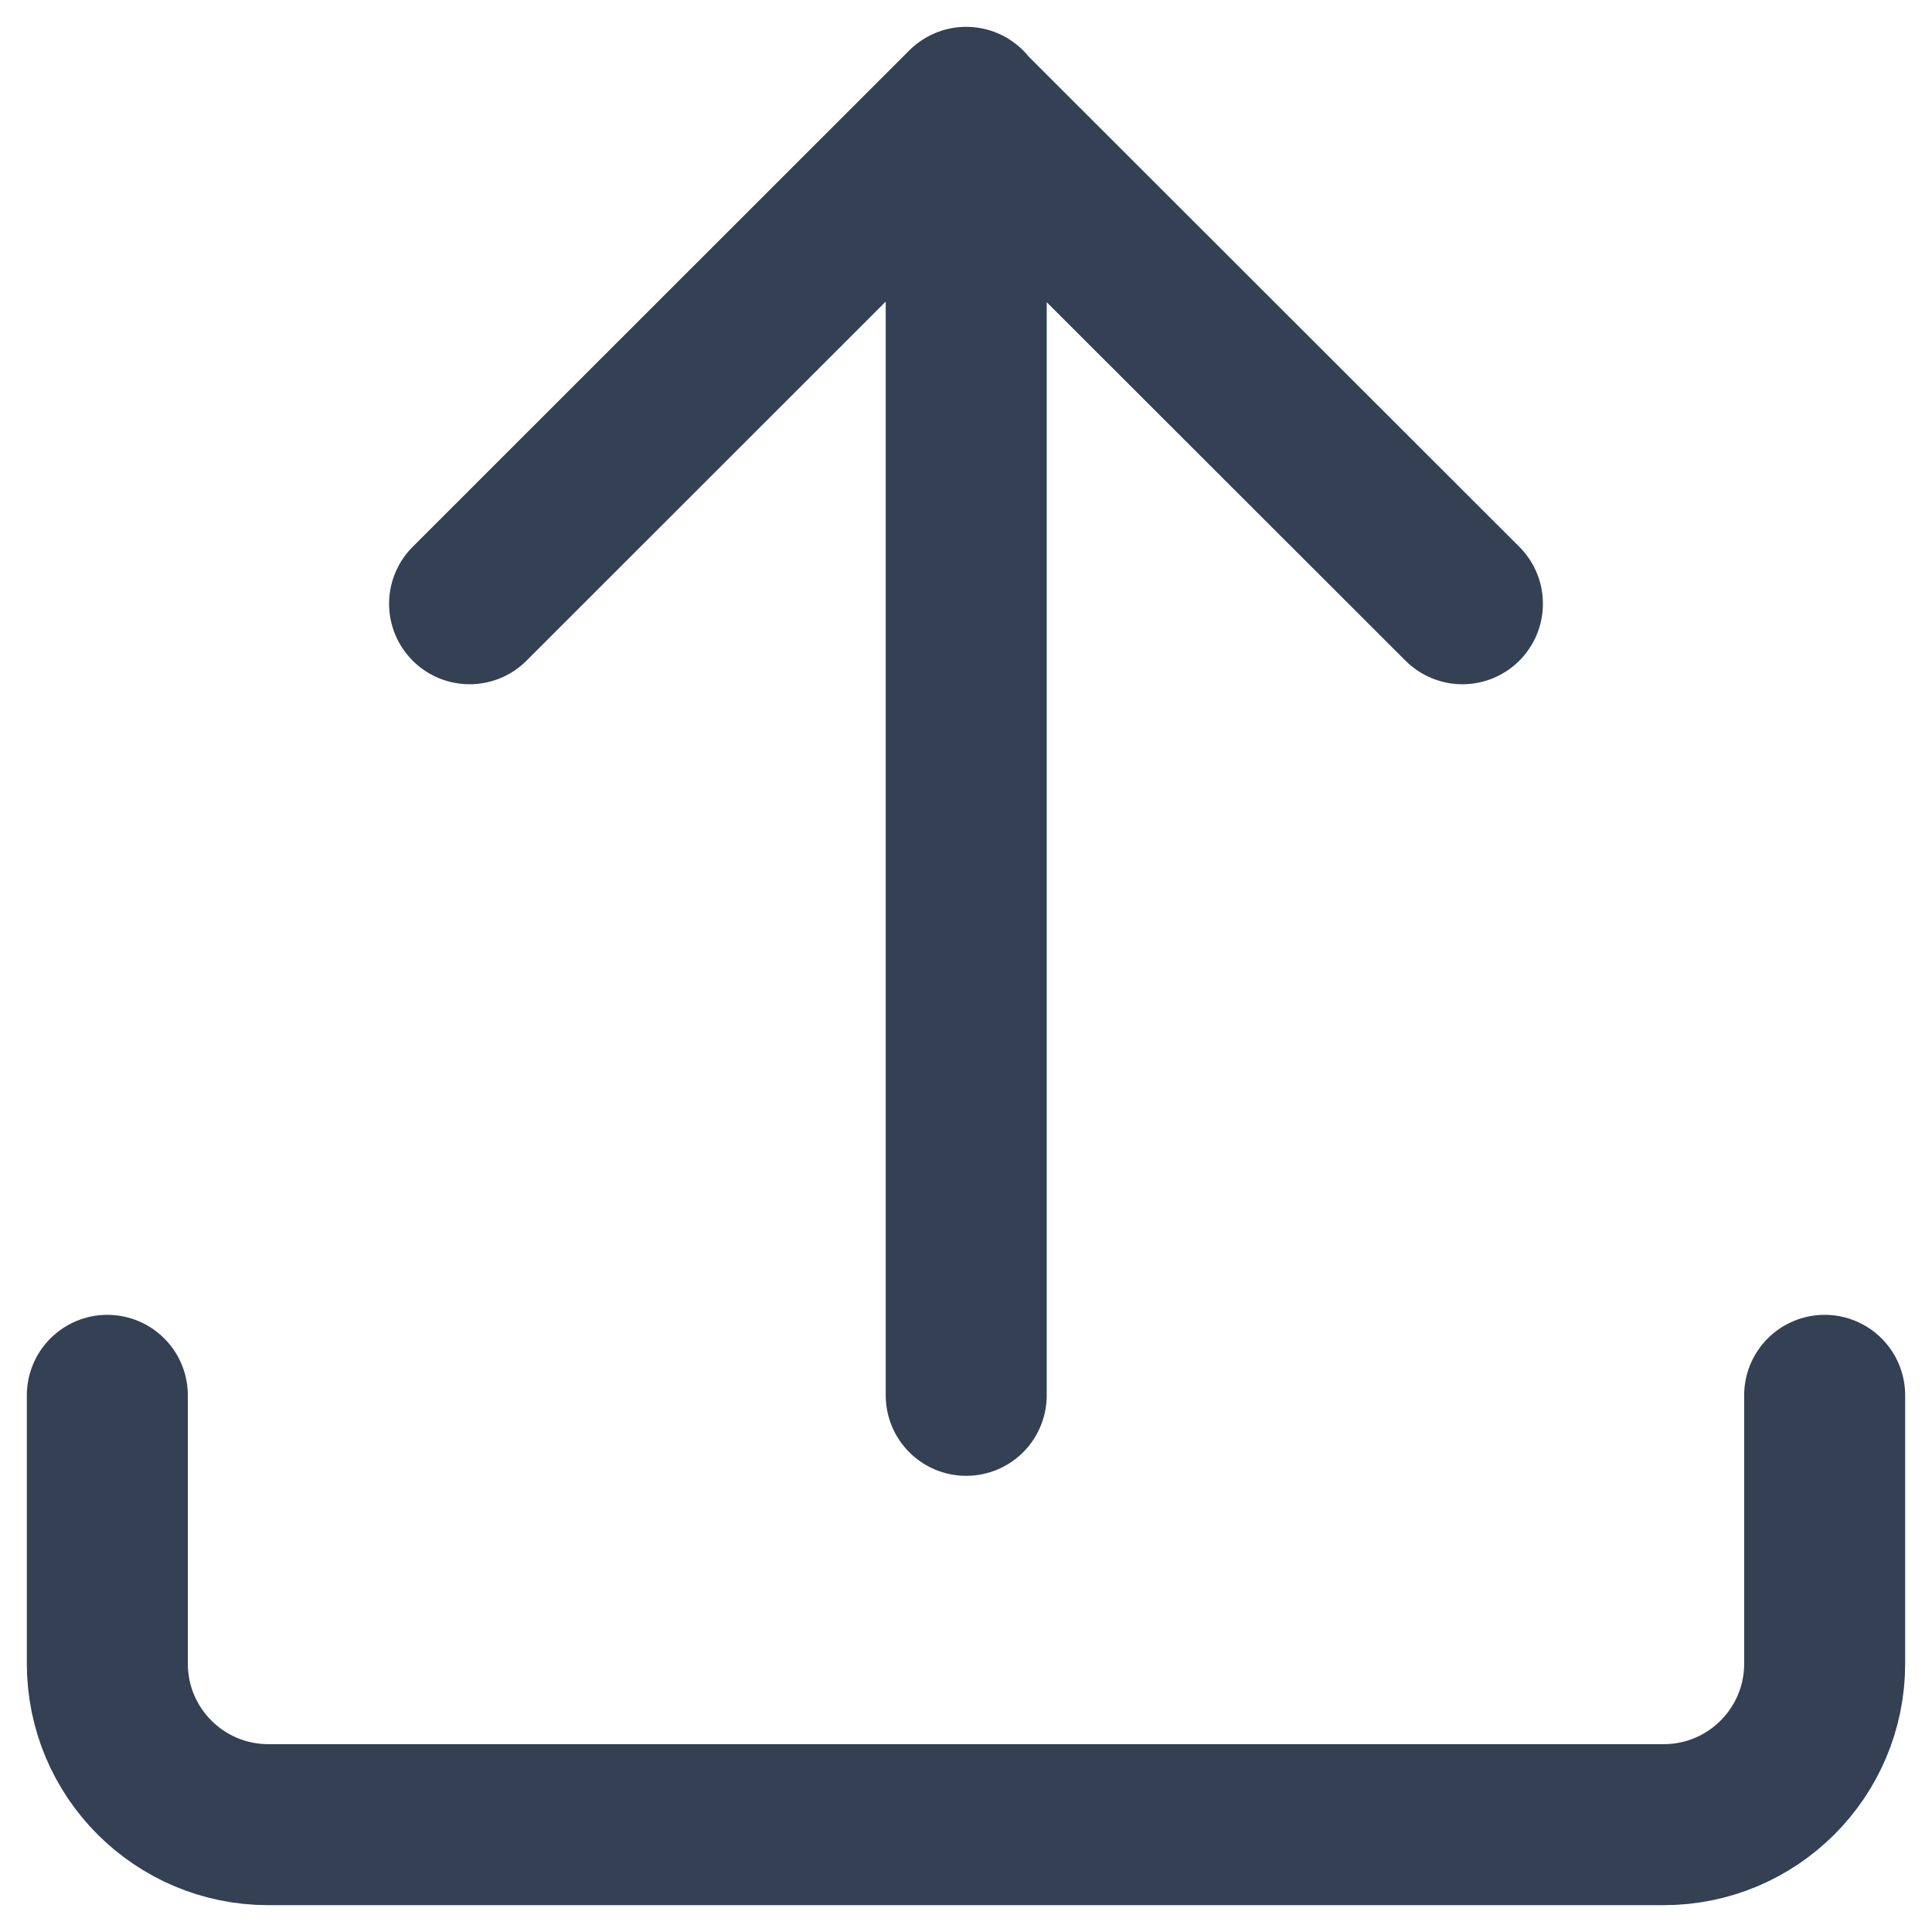 <svg width="18" height="18" viewBox="0 0 18 18" fill="none" xmlns="http://www.w3.org/2000/svg">
<path d="M17 13V15.5C17 16.328 16.329 17 15.5 17H2.5C1.671 17 1 16.328 1 15.5V13M9.002 1L9.002 13M4.375 5.625L8.999 1.003L13.625 5.625" stroke="#344054" stroke-width="1.5" stroke-linecap="round" stroke-linejoin="round"/>
</svg>
